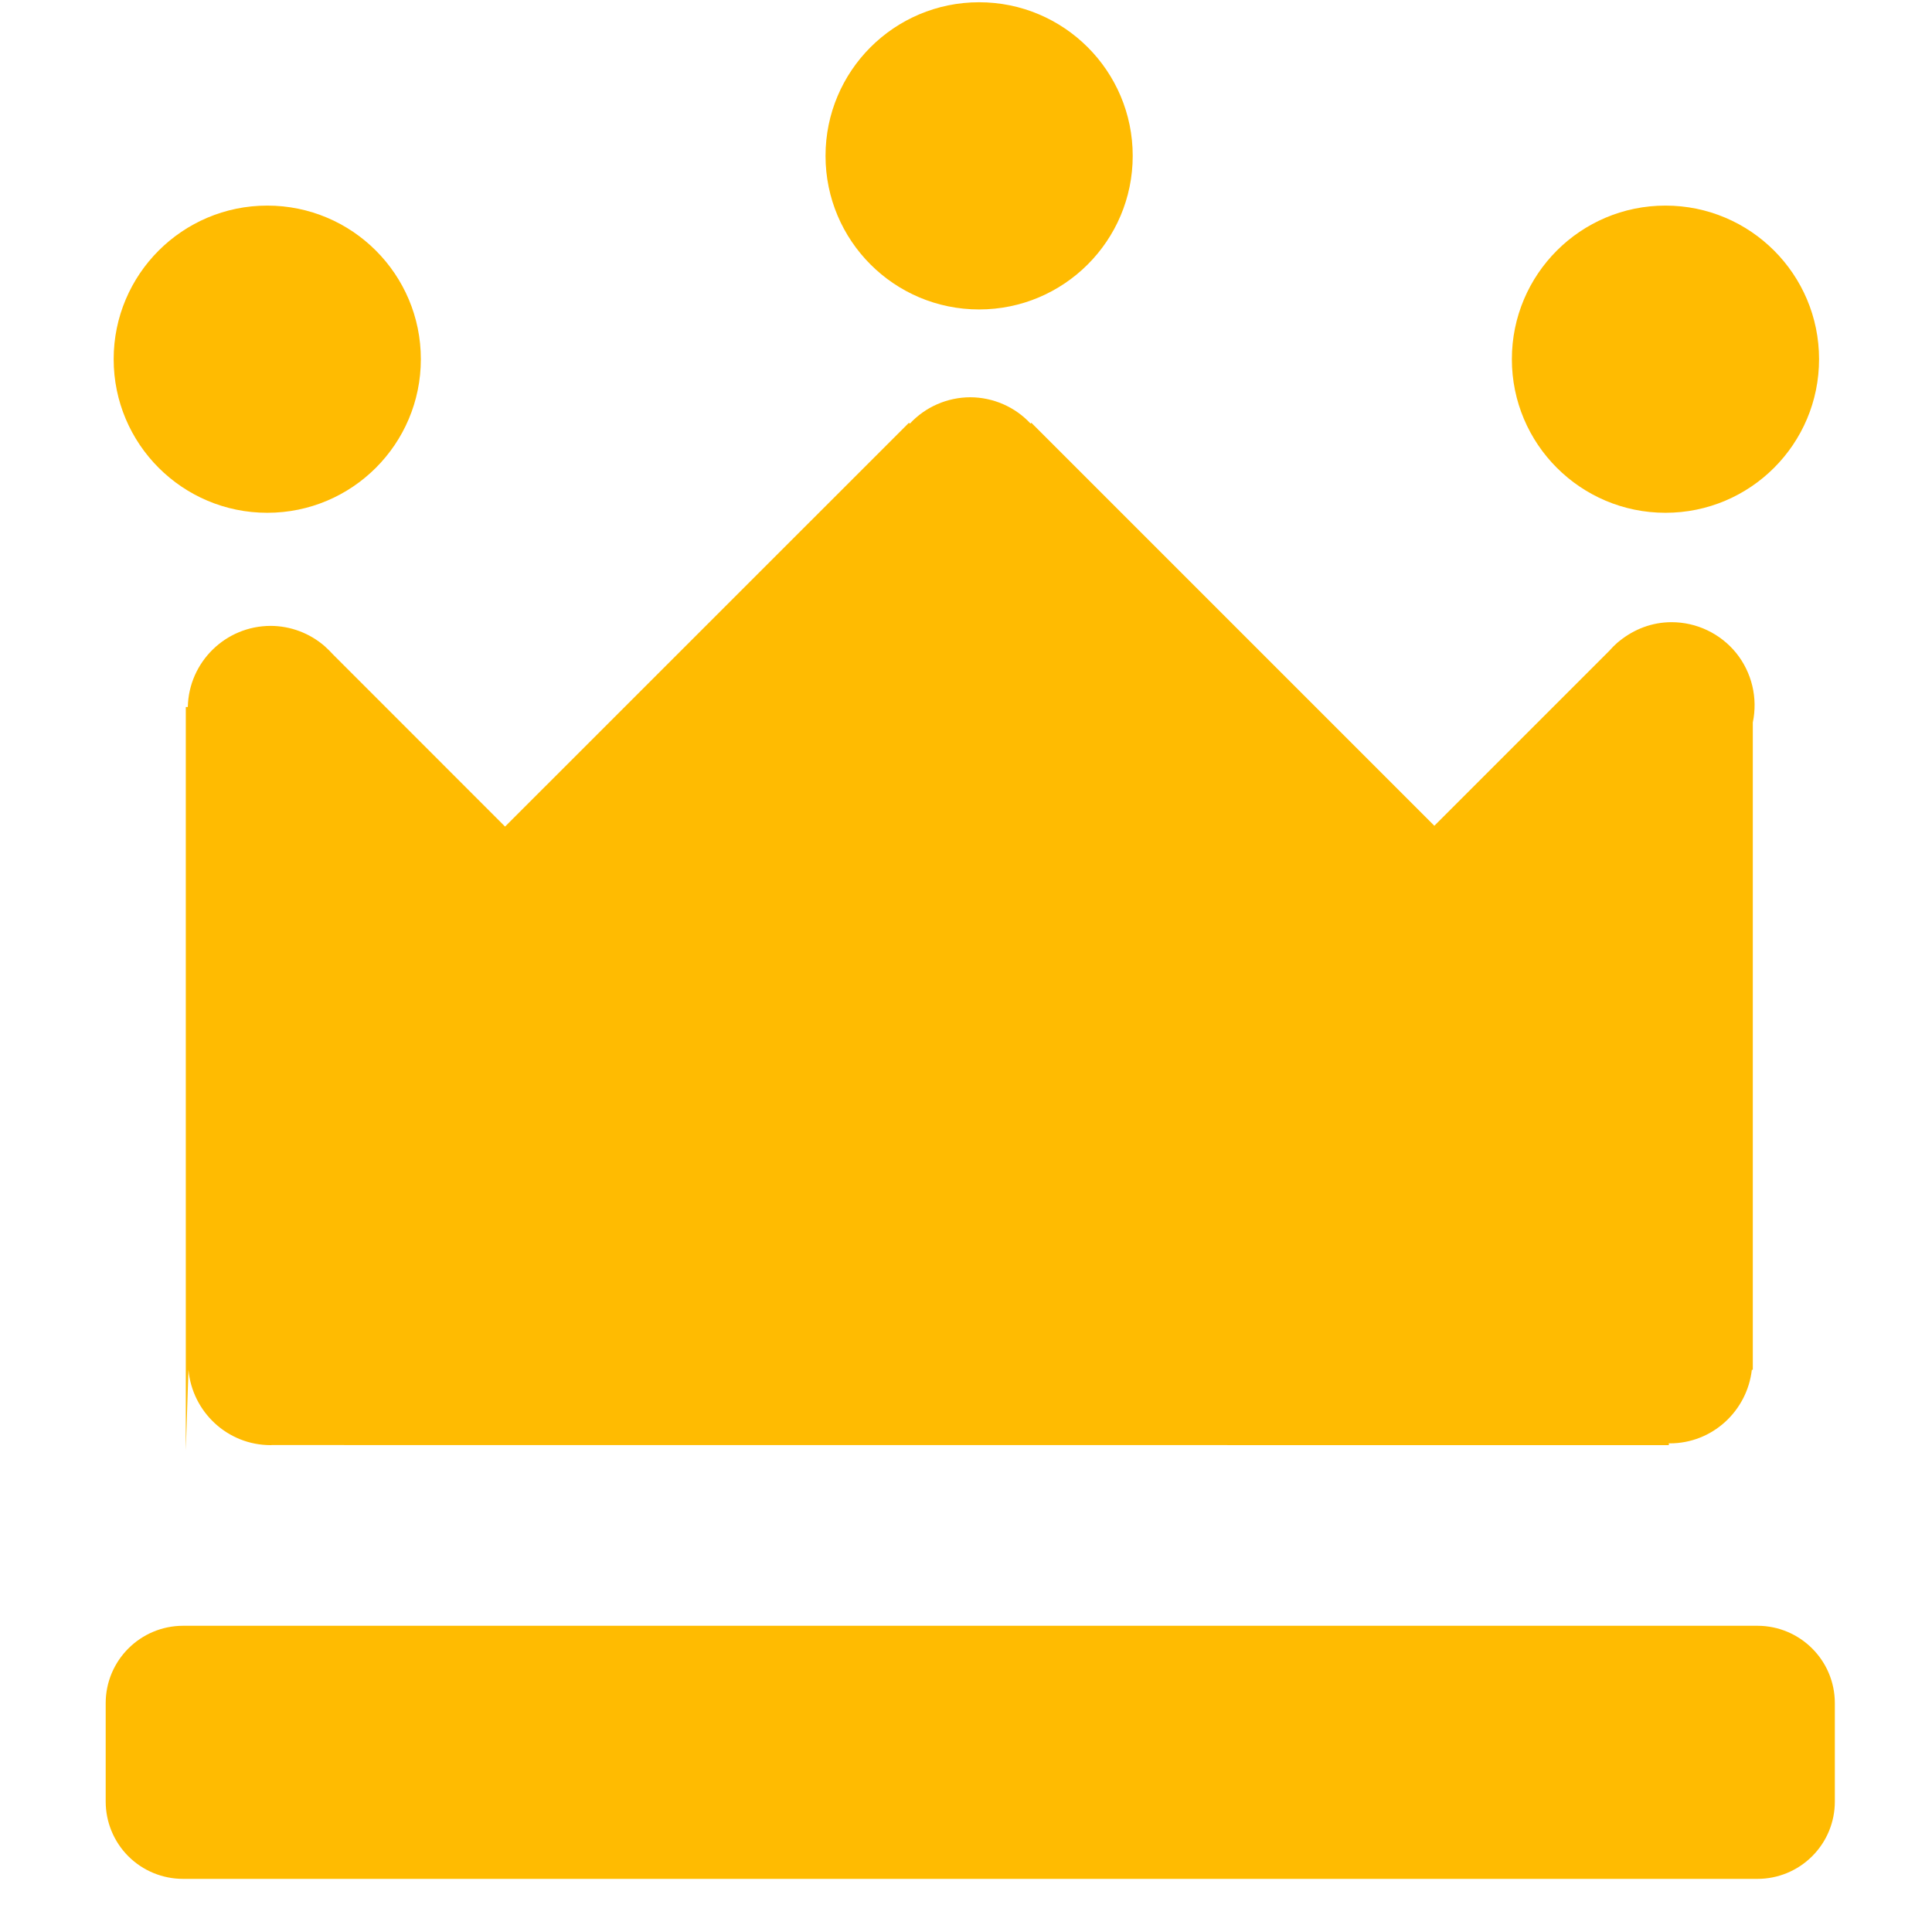 <?xml version="1.0" encoding="UTF-8"?>
<svg width="24px" height="24px" viewBox="0 0 24 24" version="1.1" xmlns="http://www.w3.org/2000/svg" xmlns:xlink="http://www.w3.org/1999/xlink">
    <title>icon-crown</title>
    <g id="icon-crown" stroke="none" stroke-width="1" fill="none" fill-rule="evenodd">
        <g id="icon/crown">
            <g>
                <g id="Icon" transform="translate(1, 0)" fill="#FFBB01">
                    <path d="M20.832,20.196 C21.363,20.197 21.793,20.627 21.793,21.157 L21.793,21.157 L21.793,22.38 C21.793,22.635 21.692,22.879 21.511,23.059 C21.331,23.239 21.087,23.34 20.832,23.34 L20.832,23.34 L1.274,23.34 C1.019,23.34 0.774,23.239 0.594,23.059 C0.414,22.879 0.313,22.634 0.313,22.38 L0.313,22.38 L0.313,21.157 C0.313,20.627 0.743,20.197 1.274,20.196 L1.274,20.196 Z M11.053,4.935 C11.337,4.936 11.609,5.054 11.802,5.262 L11.802,5.262 L11.812,5.252 L16.818,10.258 L18.991,8.085 C19.021,8.05 19.054,8.017 19.089,7.986 L19.089,7.986 L19.121,7.96 C19.298,7.818 19.52,7.729 19.765,7.729 C20.076,7.729 20.371,7.87 20.567,8.111 C20.762,8.353 20.838,8.67 20.774,8.975 L20.774,8.975 L20.774,17.016 L20.762,17.016 C20.703,17.529 20.271,17.93 19.743,17.93 C19.738,17.93 19.735,17.928 19.731,17.928 L19.731,17.928 L19.731,17.952 L2.374,17.951 C2.37,17.951 2.367,17.952 2.363,17.952 C1.826,17.952 1.389,17.54 1.341,17.016 L1.341,17.016 L1.308,18.016 L1.308,8.783 L1.333,8.783 C1.345,8.223 1.803,7.775 2.363,7.775 C2.609,7.776 2.846,7.865 3.032,8.026 L3.032,8.026 C3.073,8.063 3.106,8.096 3.138,8.131 L3.138,8.131 L5.274,10.268 L10.291,5.252 L10.302,5.263 C10.496,5.054 10.768,4.936 11.053,4.935 Z M2.32,2.554 C3.374,2.554 4.228,3.408 4.228,4.462 C4.228,5.516 3.374,6.37 2.32,6.37 C1.267,6.37 0.412,5.516 0.412,4.462 C0.412,3.408 1.267,2.554 2.32,2.554 Z M19.689,2.554 C20.743,2.554 21.597,3.408 21.597,4.462 C21.597,5.516 20.743,6.37 19.689,6.37 C18.635,6.37 17.781,5.516 17.781,4.462 C17.781,3.408 18.635,2.554 19.689,2.554 Z M11.163,0.028 C12.216,0.028 13.071,0.882 13.071,1.936 C13.071,2.99 12.216,3.844 11.163,3.844 C10.109,3.844 9.255,2.99 9.255,1.936 C9.255,0.882 10.109,0.028 11.163,0.028 Z" id="crown"></path>
                </g>
                <rect id="ViewBox" fill-rule="nonzero" x="0" y="0" width="24" height="24"></rect>
            </g>
        </g>
    </g>
</svg>